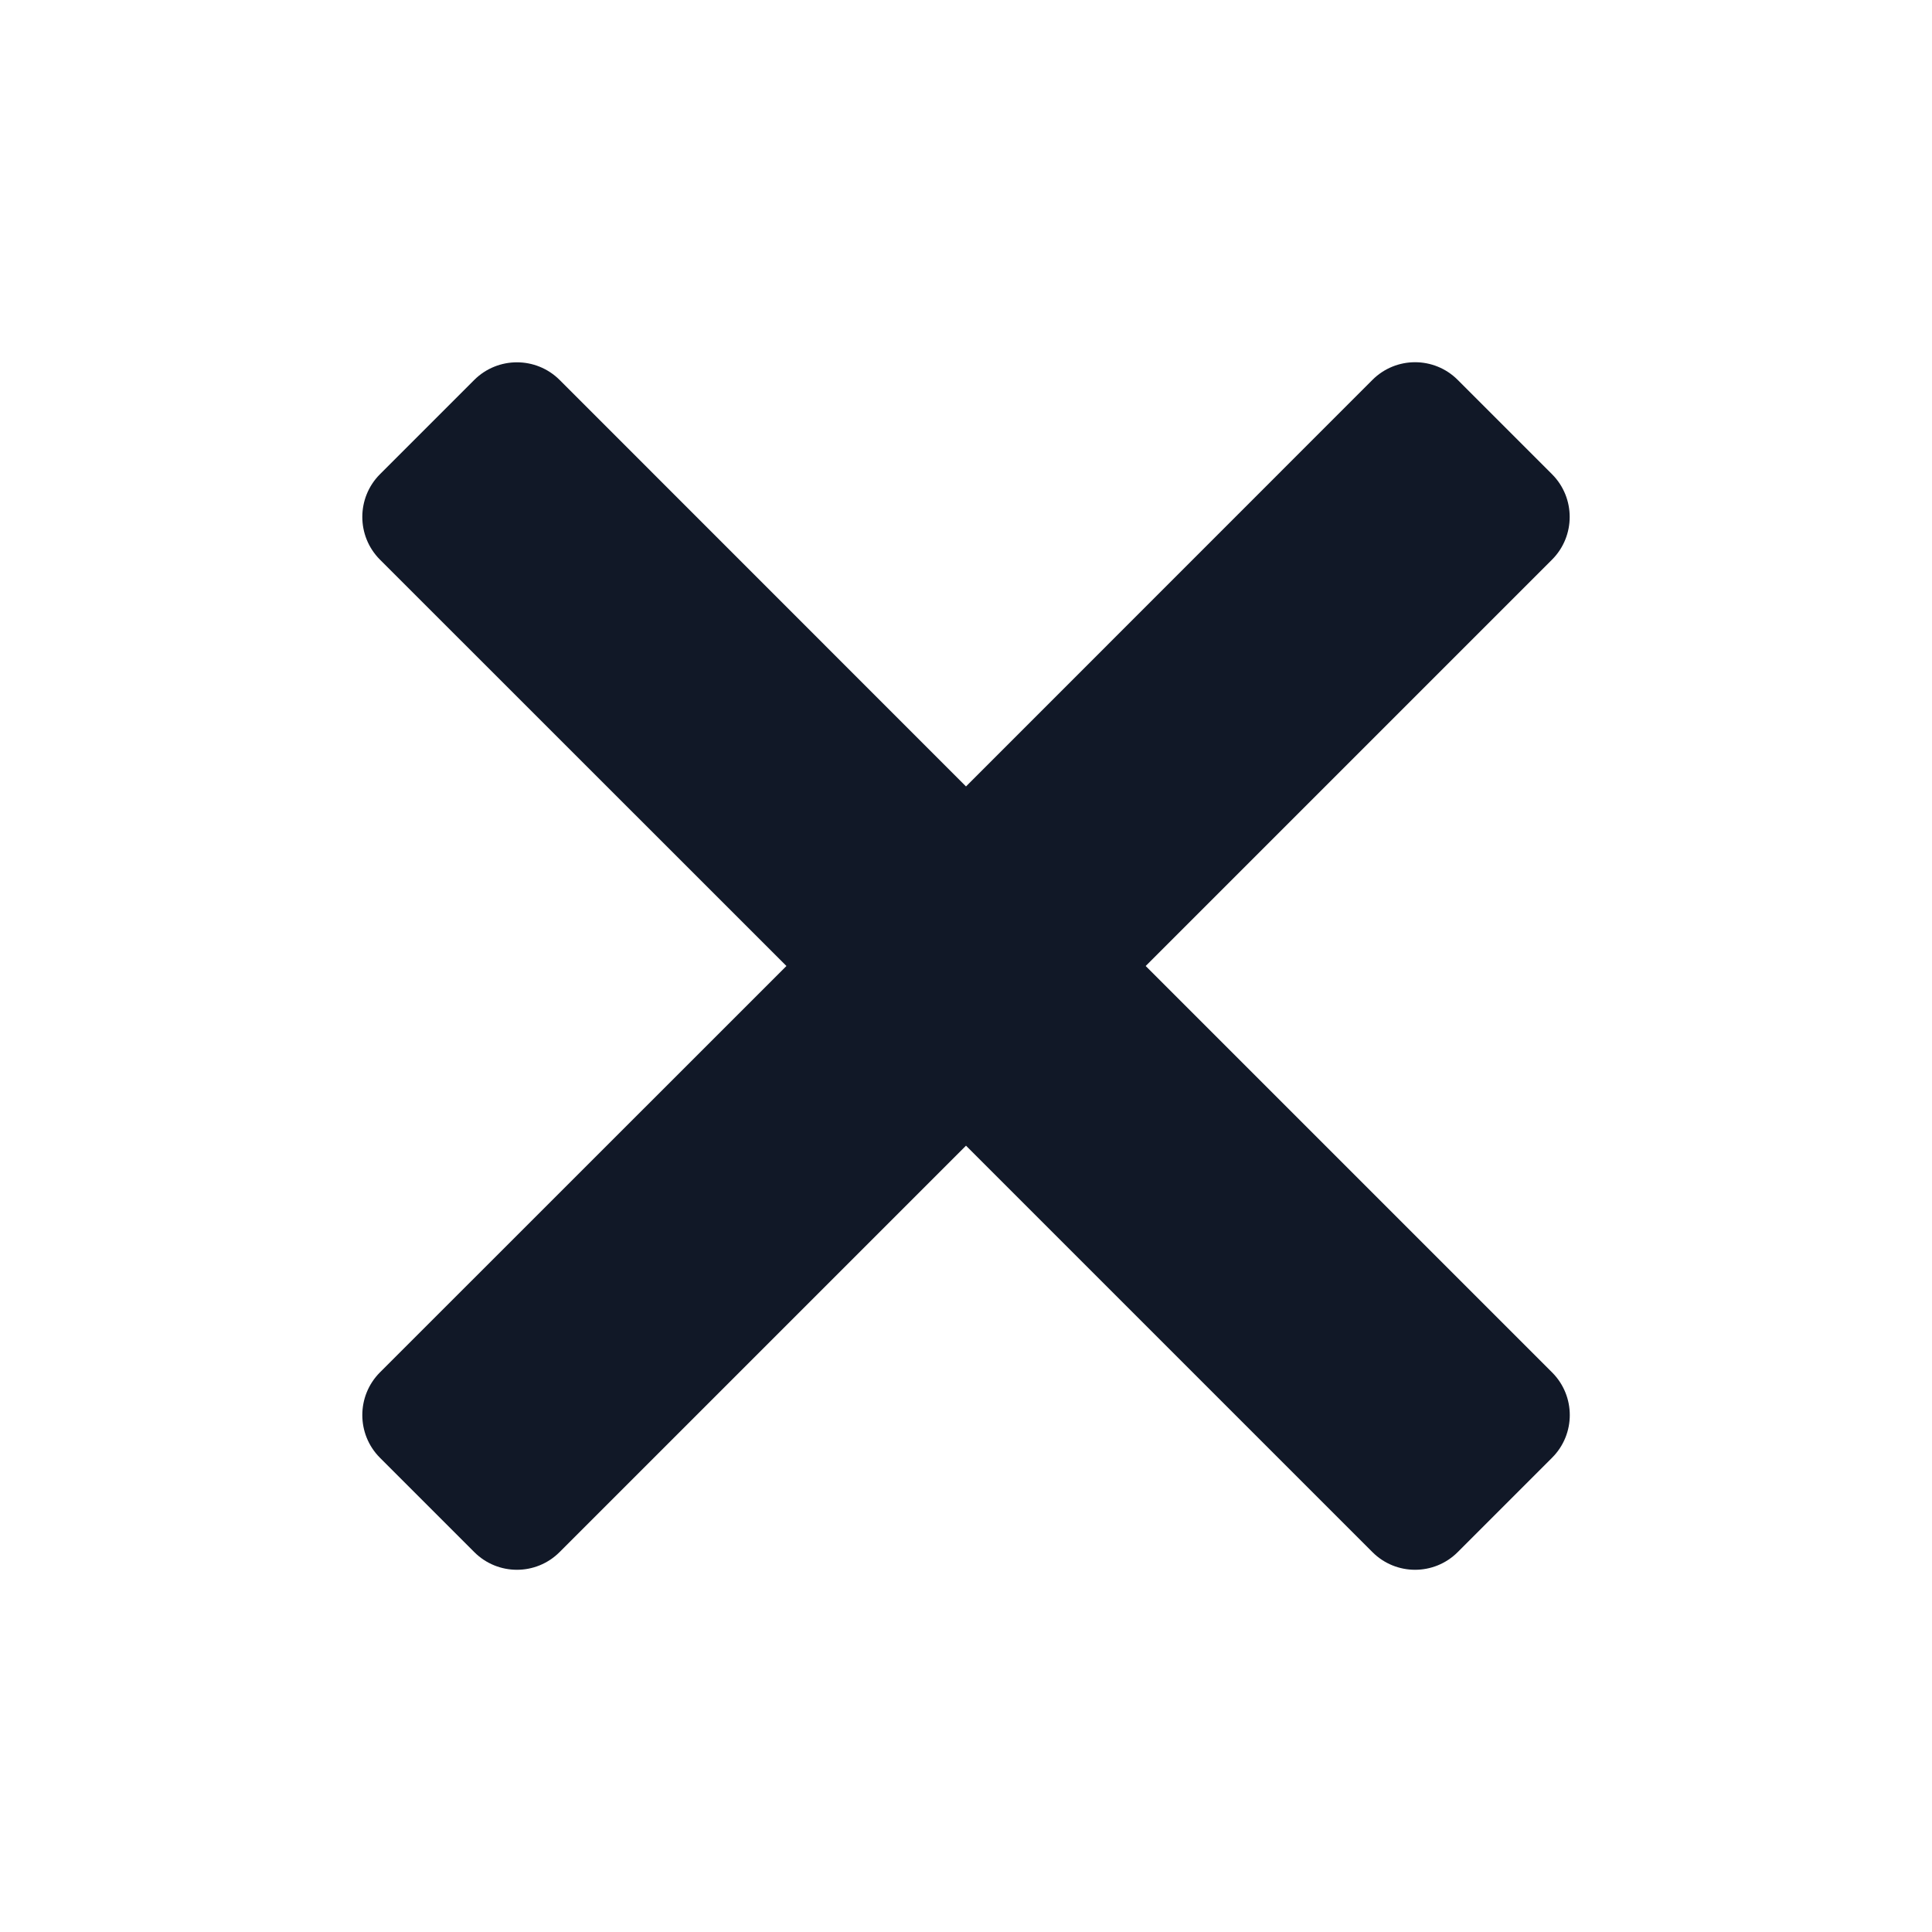 <svg xmlns="http://www.w3.org/2000/svg" width="16" height="16" viewBox="0 0 16 16" fill="none">
  <path fill-rule="evenodd" clip-rule="evenodd" d="M9.488 8L12.854 4.634C13.048 4.439 13.048 4.123 12.854 3.928L12.072 3.146C11.877 2.951 11.561 2.951 11.366 3.146L8 6.513L4.634 3.146C4.439 2.952 4.123 2.952 3.928 3.146L3.146 3.928C2.952 4.123 2.952 4.439 3.146 4.634L6.513 8L3.146 11.366C2.952 11.561 2.952 11.877 3.146 12.072L3.928 12.854C4.123 13.049 4.439 13.049 4.634 12.854L8 9.488L11.366 12.854C11.561 13.049 11.877 13.049 12.072 12.854L12.854 12.072C13.049 11.877 13.049 11.561 12.854 11.366L9.488 8Z" fill="#111827"/>
</svg>